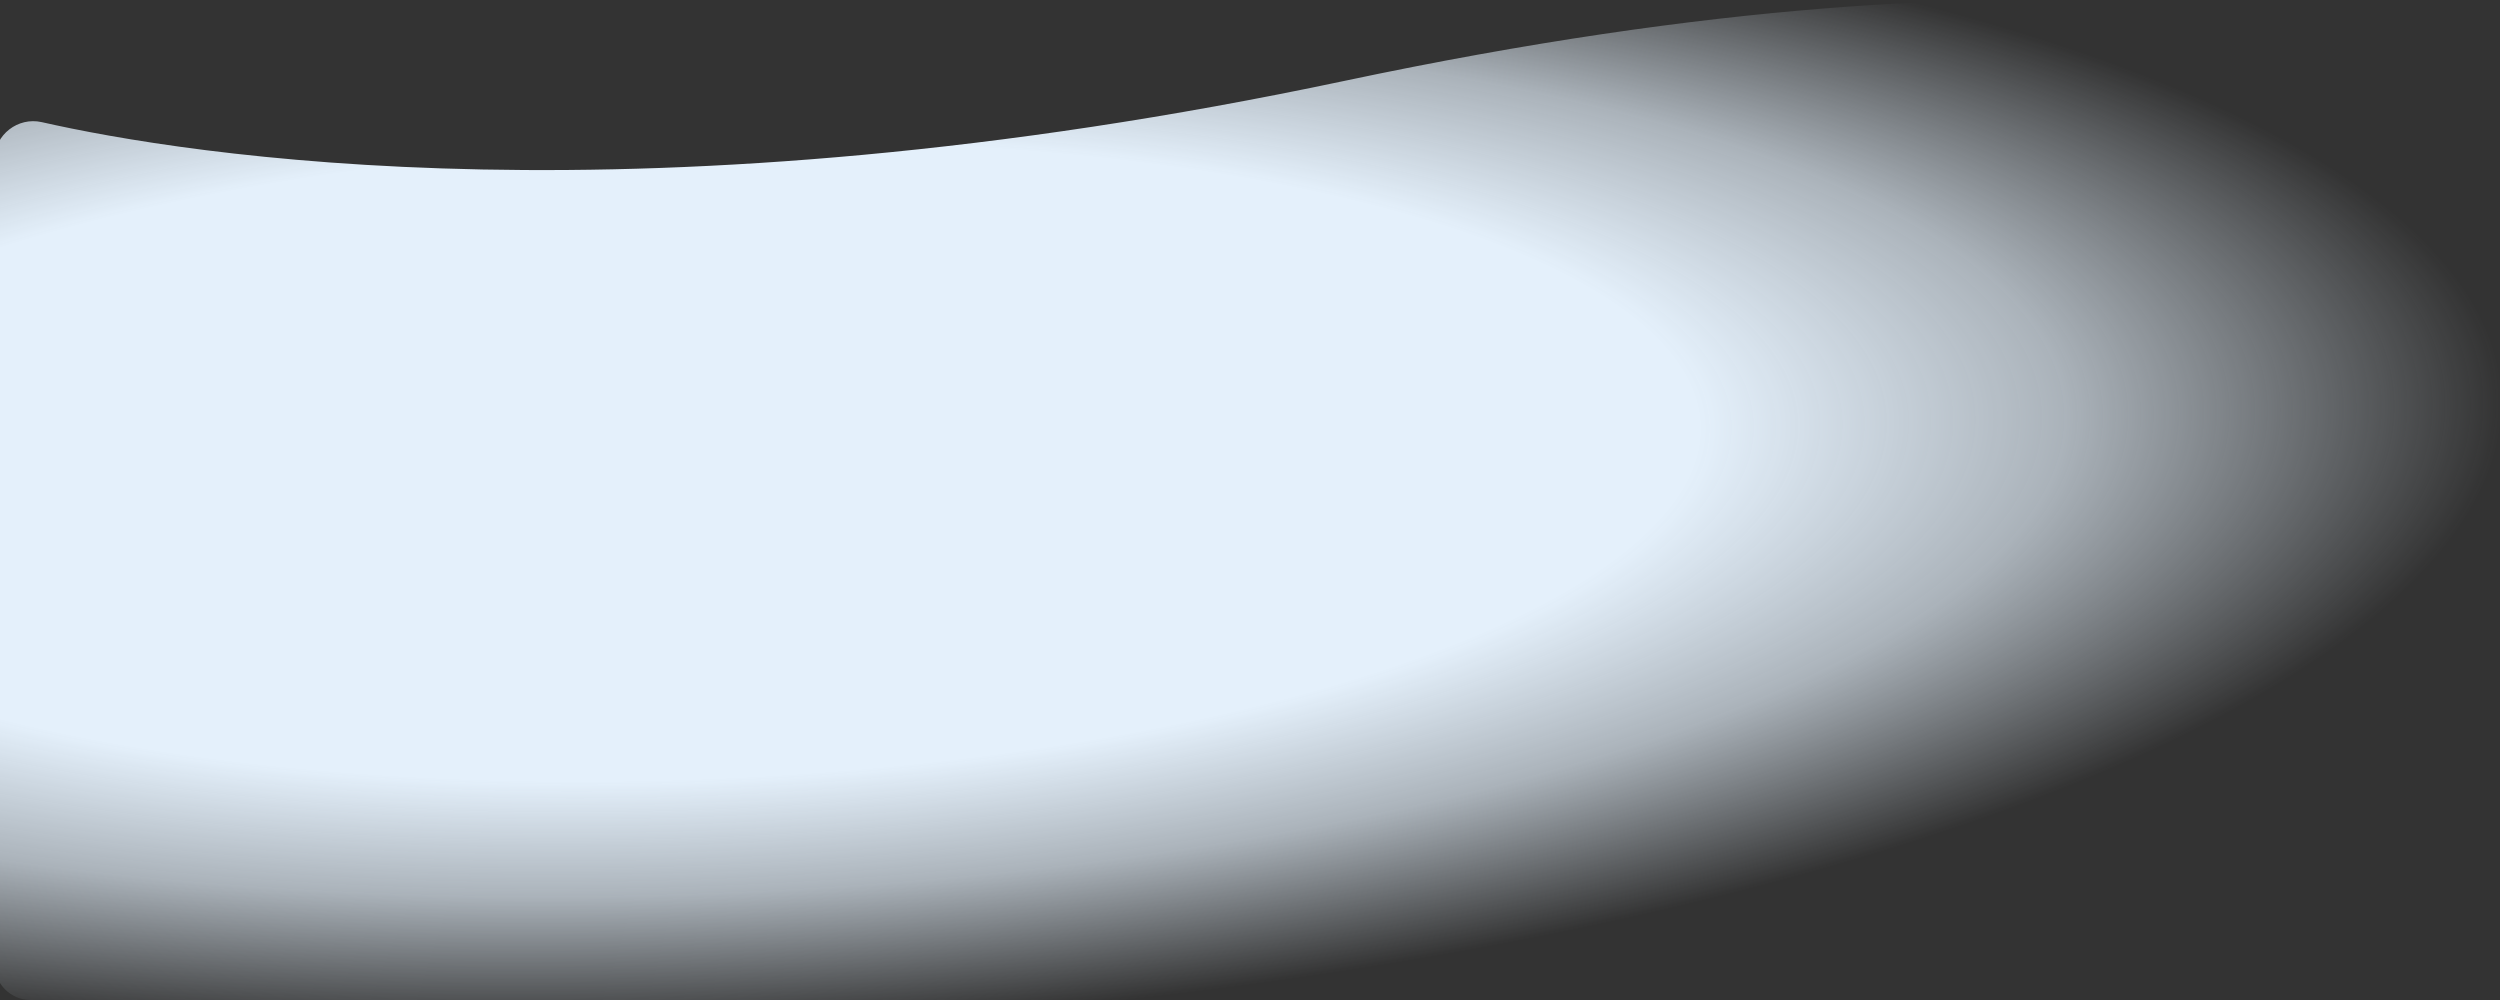 <svg preserveAspectRatio="none" viewBox="0 0 1390 556" fill="none" xmlns="http://www.w3.org/2000/svg">
  <rect x="0" y="0" width="1390" height="556" fill="#333333" stroke="none"/>
  <path d="M17 556C5.954 556 -3 547.046 -3 536L-3 88.382C-3 74.901 10.034 64.92 23.182 67.901C102.013 85.773 356.076 127.91 747.545 44.964C1158.99 -42.214 1338.39 20.851 1380.14 39.962C1386.47 42.857 1390 49.204 1390 56.161L1390 536C1390 547.046 1381.05 556 1370 556L17 556Z" fill="url(#paint0_radial_530_1668)"/>
  <defs>
    <radialGradient id="paint0_radial_530_1668" cx="0" cy="0" r="1" gradientUnits="userSpaceOnUse" gradientTransform="translate(380.5 255.5) rotate(-1.816) scale(1010.01 317.365)">
      <stop stop-color="#E4F0FB"/>
      <stop offset="0.558" stop-color="#E4F0FB"/>
      <stop offset="0.76" stop-color="#E4F0FB" stop-opacity="0.675"/>
      <stop offset="1" stop-color="#E4F0FB" stop-opacity="0"/>
    </radialGradient>
  </defs>
</svg>
